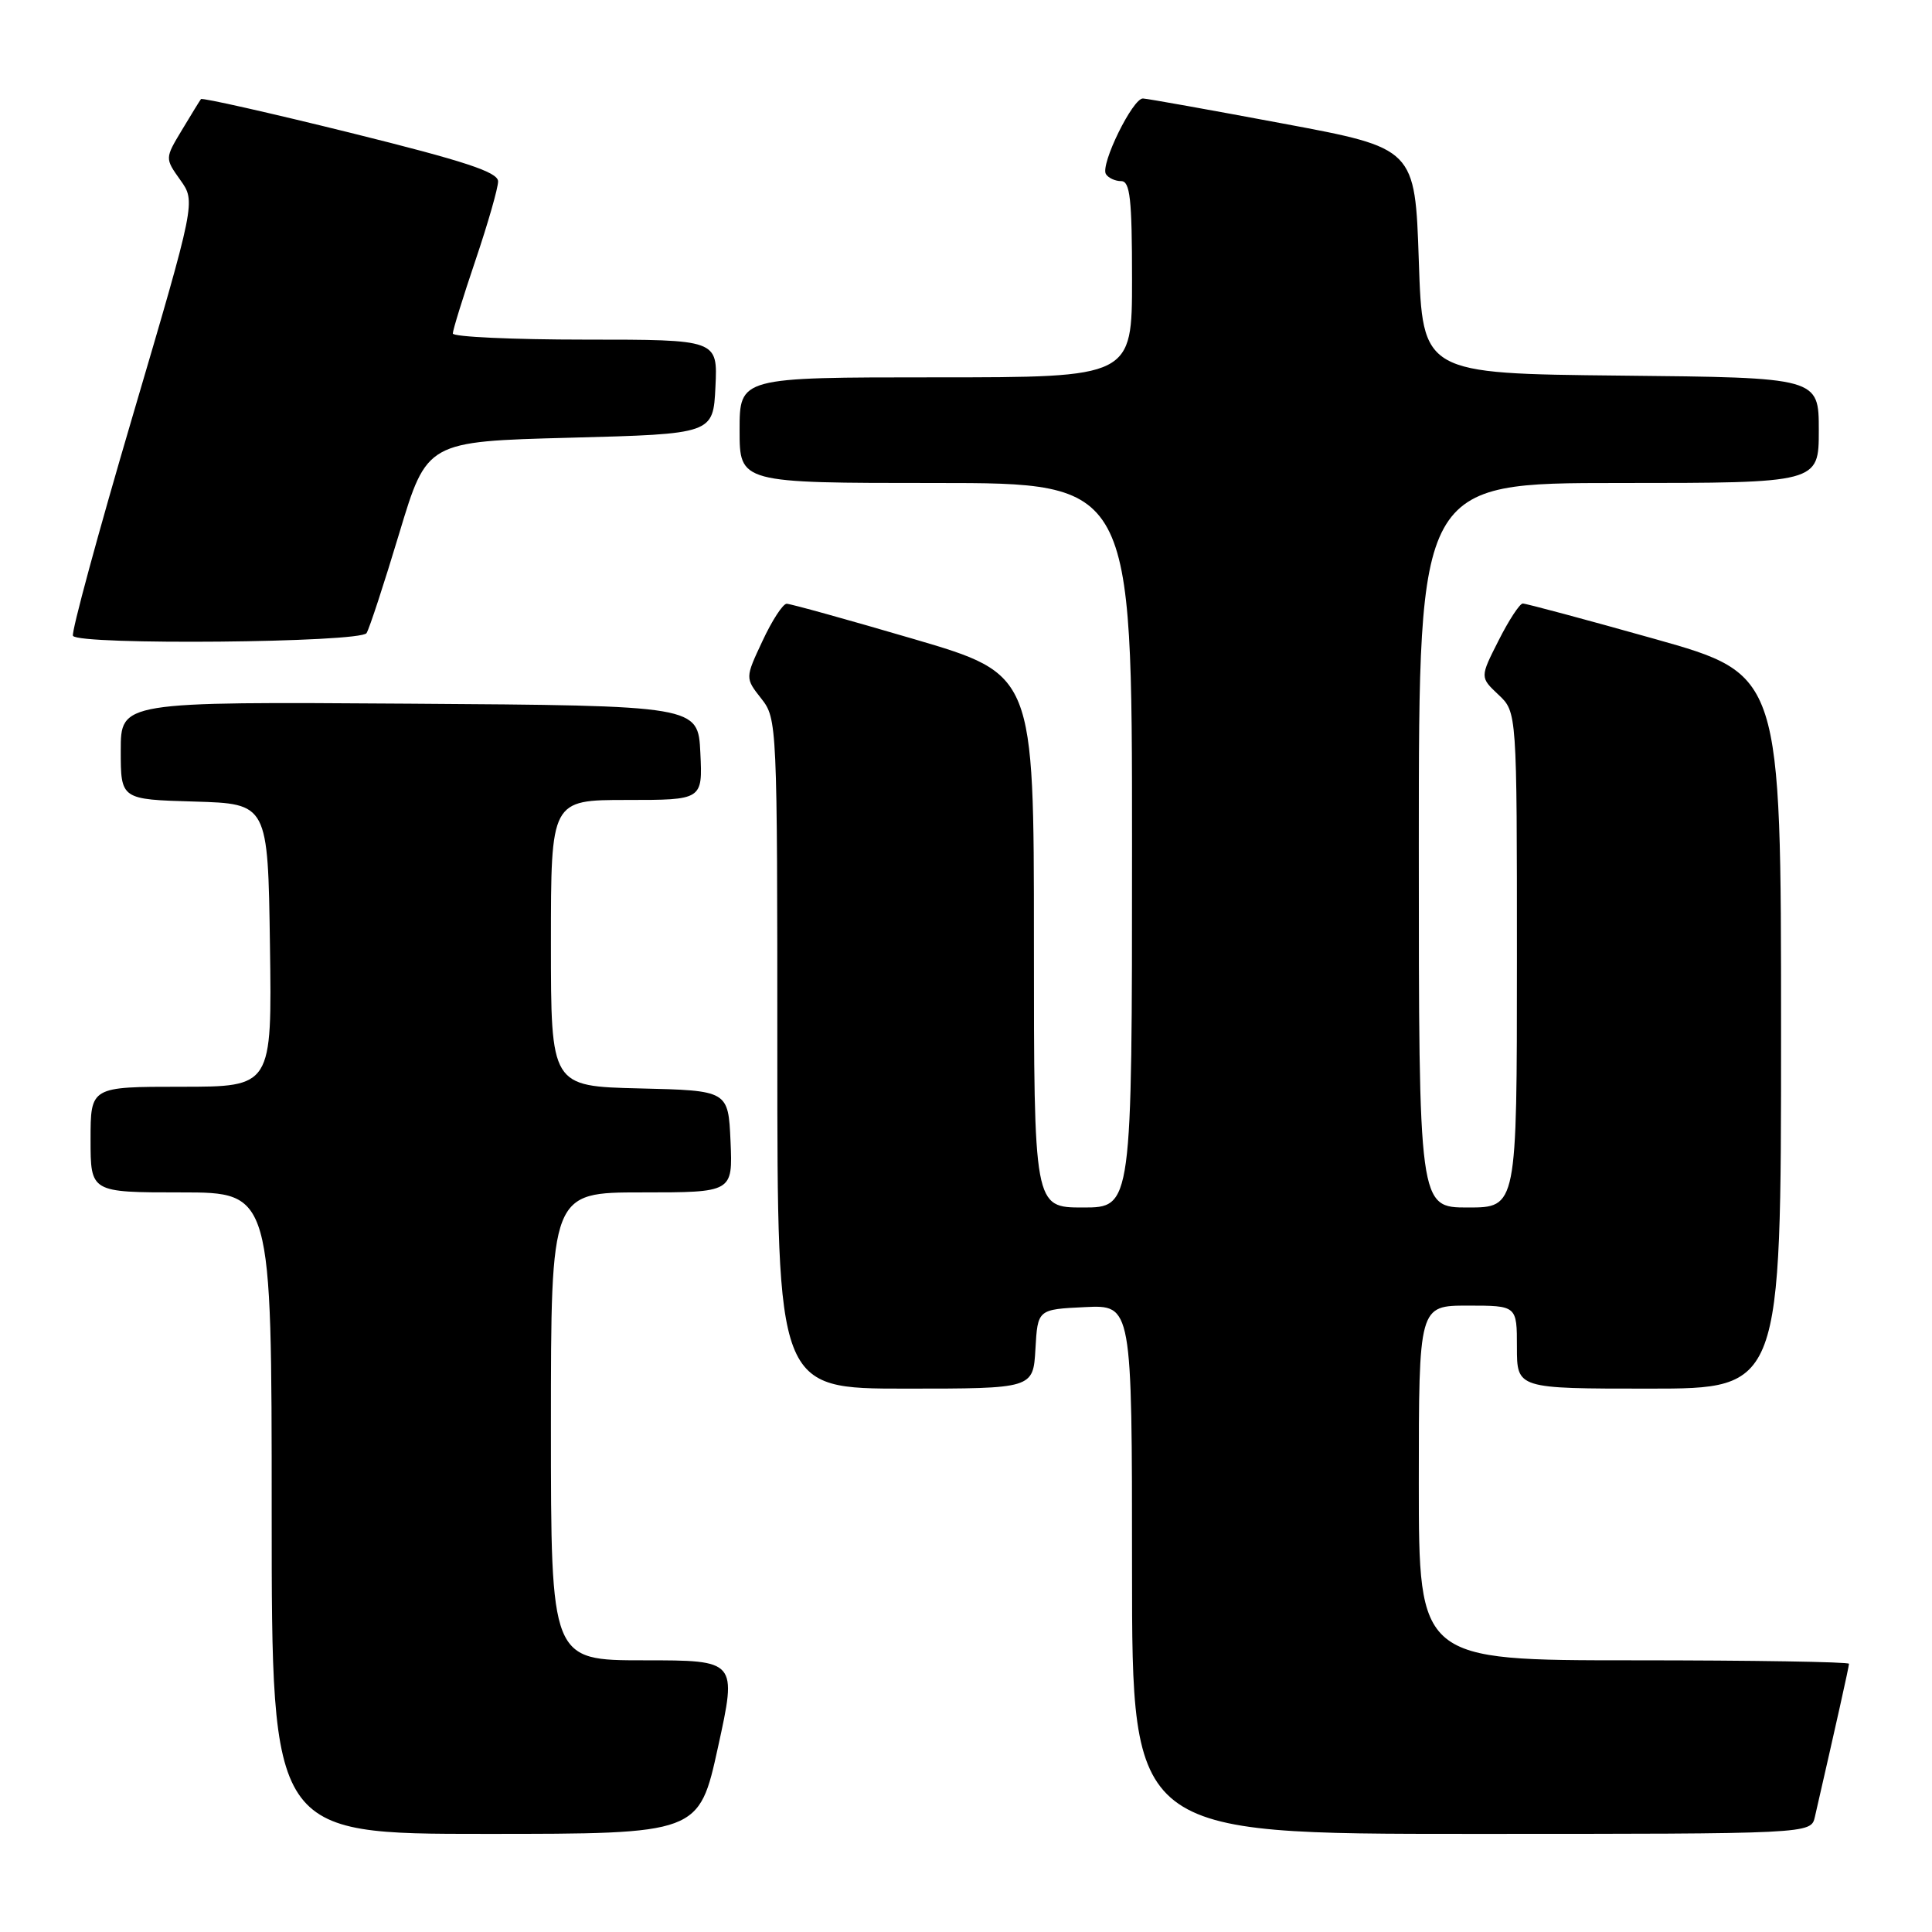 <?xml version="1.0" encoding="UTF-8" standalone="no"?>
<!DOCTYPE svg PUBLIC "-//W3C//DTD SVG 1.1//EN" "http://www.w3.org/Graphics/SVG/1.1/DTD/svg11.dtd" >
<svg xmlns="http://www.w3.org/2000/svg" xmlns:xlink="http://www.w3.org/1999/xlink" version="1.1" viewBox="0 0 256 256">
 <g >
 <path fill="currentColor"
d=" M 95.14 231.50 C 97.66 220.00 97.66 220.00 85.33 220.00 C 73.00 220.00 73.00 220.00 73.00 189.00 C 73.00 158.00 73.00 158.00 85.05 158.00 C 97.09 158.00 97.09 158.00 96.80 151.25 C 96.50 144.50 96.50 144.50 84.75 144.22 C 73.00 143.94 73.00 143.94 73.00 124.97 C 73.00 106.00 73.00 106.00 83.05 106.00 C 93.10 106.00 93.10 106.00 92.80 99.75 C 92.50 93.50 92.50 93.50 54.25 93.24 C 16.00 92.98 16.00 92.98 16.00 99.45 C 16.00 105.93 16.00 105.93 25.75 106.21 C 35.50 106.50 35.50 106.50 35.77 125.25 C 36.04 144.00 36.04 144.00 24.02 144.00 C 12.00 144.00 12.00 144.00 12.00 151.00 C 12.00 158.00 12.00 158.00 24.00 158.00 C 36.00 158.00 36.00 158.00 36.00 200.50 C 36.00 243.00 36.00 243.00 64.31 243.00 C 92.62 243.00 92.62 243.00 95.14 231.50 Z  M 240.48 240.75 C 243.28 228.54 245.00 220.84 245.00 220.46 C 245.00 220.21 232.18 220.00 216.50 220.00 C 188.00 220.00 188.00 220.00 188.00 196.50 C 188.00 173.00 188.00 173.00 194.50 173.00 C 201.00 173.00 201.00 173.00 201.00 178.50 C 201.00 184.00 201.00 184.00 218.50 184.00 C 236.00 184.00 236.00 184.00 236.00 136.69 C 236.00 89.38 236.00 89.38 219.25 84.66 C 210.04 82.07 202.17 79.96 201.77 79.97 C 201.36 79.99 199.92 82.19 198.57 84.87 C 196.10 89.74 196.10 89.74 198.55 92.05 C 201.00 94.35 201.00 94.35 201.00 127.17 C 201.00 160.00 201.00 160.00 194.50 160.00 C 188.00 160.00 188.00 160.00 188.00 112.00 C 188.00 64.00 188.00 64.00 214.50 64.00 C 241.00 64.00 241.00 64.00 241.00 57.02 C 241.00 50.03 241.00 50.03 214.75 49.77 C 188.50 49.50 188.50 49.50 188.00 34.57 C 187.50 19.64 187.50 19.64 170.00 16.37 C 160.38 14.57 152.03 13.07 151.45 13.05 C 150.10 12.99 145.77 21.82 146.54 23.07 C 146.86 23.58 147.77 24.00 148.56 24.00 C 149.74 24.00 150.00 26.35 150.00 37.00 C 150.00 50.00 150.00 50.00 124.00 50.00 C 98.00 50.00 98.00 50.00 98.00 57.00 C 98.00 64.00 98.00 64.00 124.00 64.00 C 150.00 64.00 150.00 64.00 150.00 112.00 C 150.00 160.00 150.00 160.00 143.50 160.00 C 137.00 160.00 137.00 160.00 137.00 124.67 C 137.00 89.35 137.00 89.35 121.06 84.67 C 112.30 82.10 104.73 80.00 104.24 80.00 C 103.74 80.00 102.30 82.21 101.04 84.92 C 98.73 89.84 98.73 89.84 100.87 92.56 C 102.97 95.23 103.00 95.85 103.00 139.63 C 103.00 184.00 103.00 184.00 119.95 184.00 C 136.90 184.00 136.90 184.00 137.20 178.75 C 137.50 173.50 137.50 173.50 143.75 173.20 C 150.00 172.90 150.00 172.90 150.00 207.95 C 150.00 243.00 150.00 243.00 194.98 243.00 C 239.96 243.00 239.96 243.00 240.48 240.75 Z  M 48.57 83.89 C 48.95 83.28 50.90 77.32 52.91 70.64 C 56.57 58.50 56.57 58.50 75.53 58.00 C 94.50 57.50 94.50 57.50 94.80 51.25 C 95.10 45.00 95.10 45.00 77.55 45.00 C 67.90 45.00 60.00 44.63 60.00 44.19 C 60.00 43.74 61.35 39.38 63.00 34.50 C 64.65 29.62 66.00 24.91 66.00 24.04 C 66.00 22.80 61.61 21.36 46.45 17.60 C 35.70 14.94 26.78 12.93 26.63 13.13 C 26.47 13.33 25.34 15.18 24.10 17.24 C 21.85 20.98 21.85 20.98 23.89 23.85 C 25.94 26.72 25.94 26.72 17.58 55.11 C 12.98 70.72 9.42 83.84 9.67 84.25 C 10.42 85.51 47.78 85.16 48.57 83.89 Z "/>
</g>
</svg>